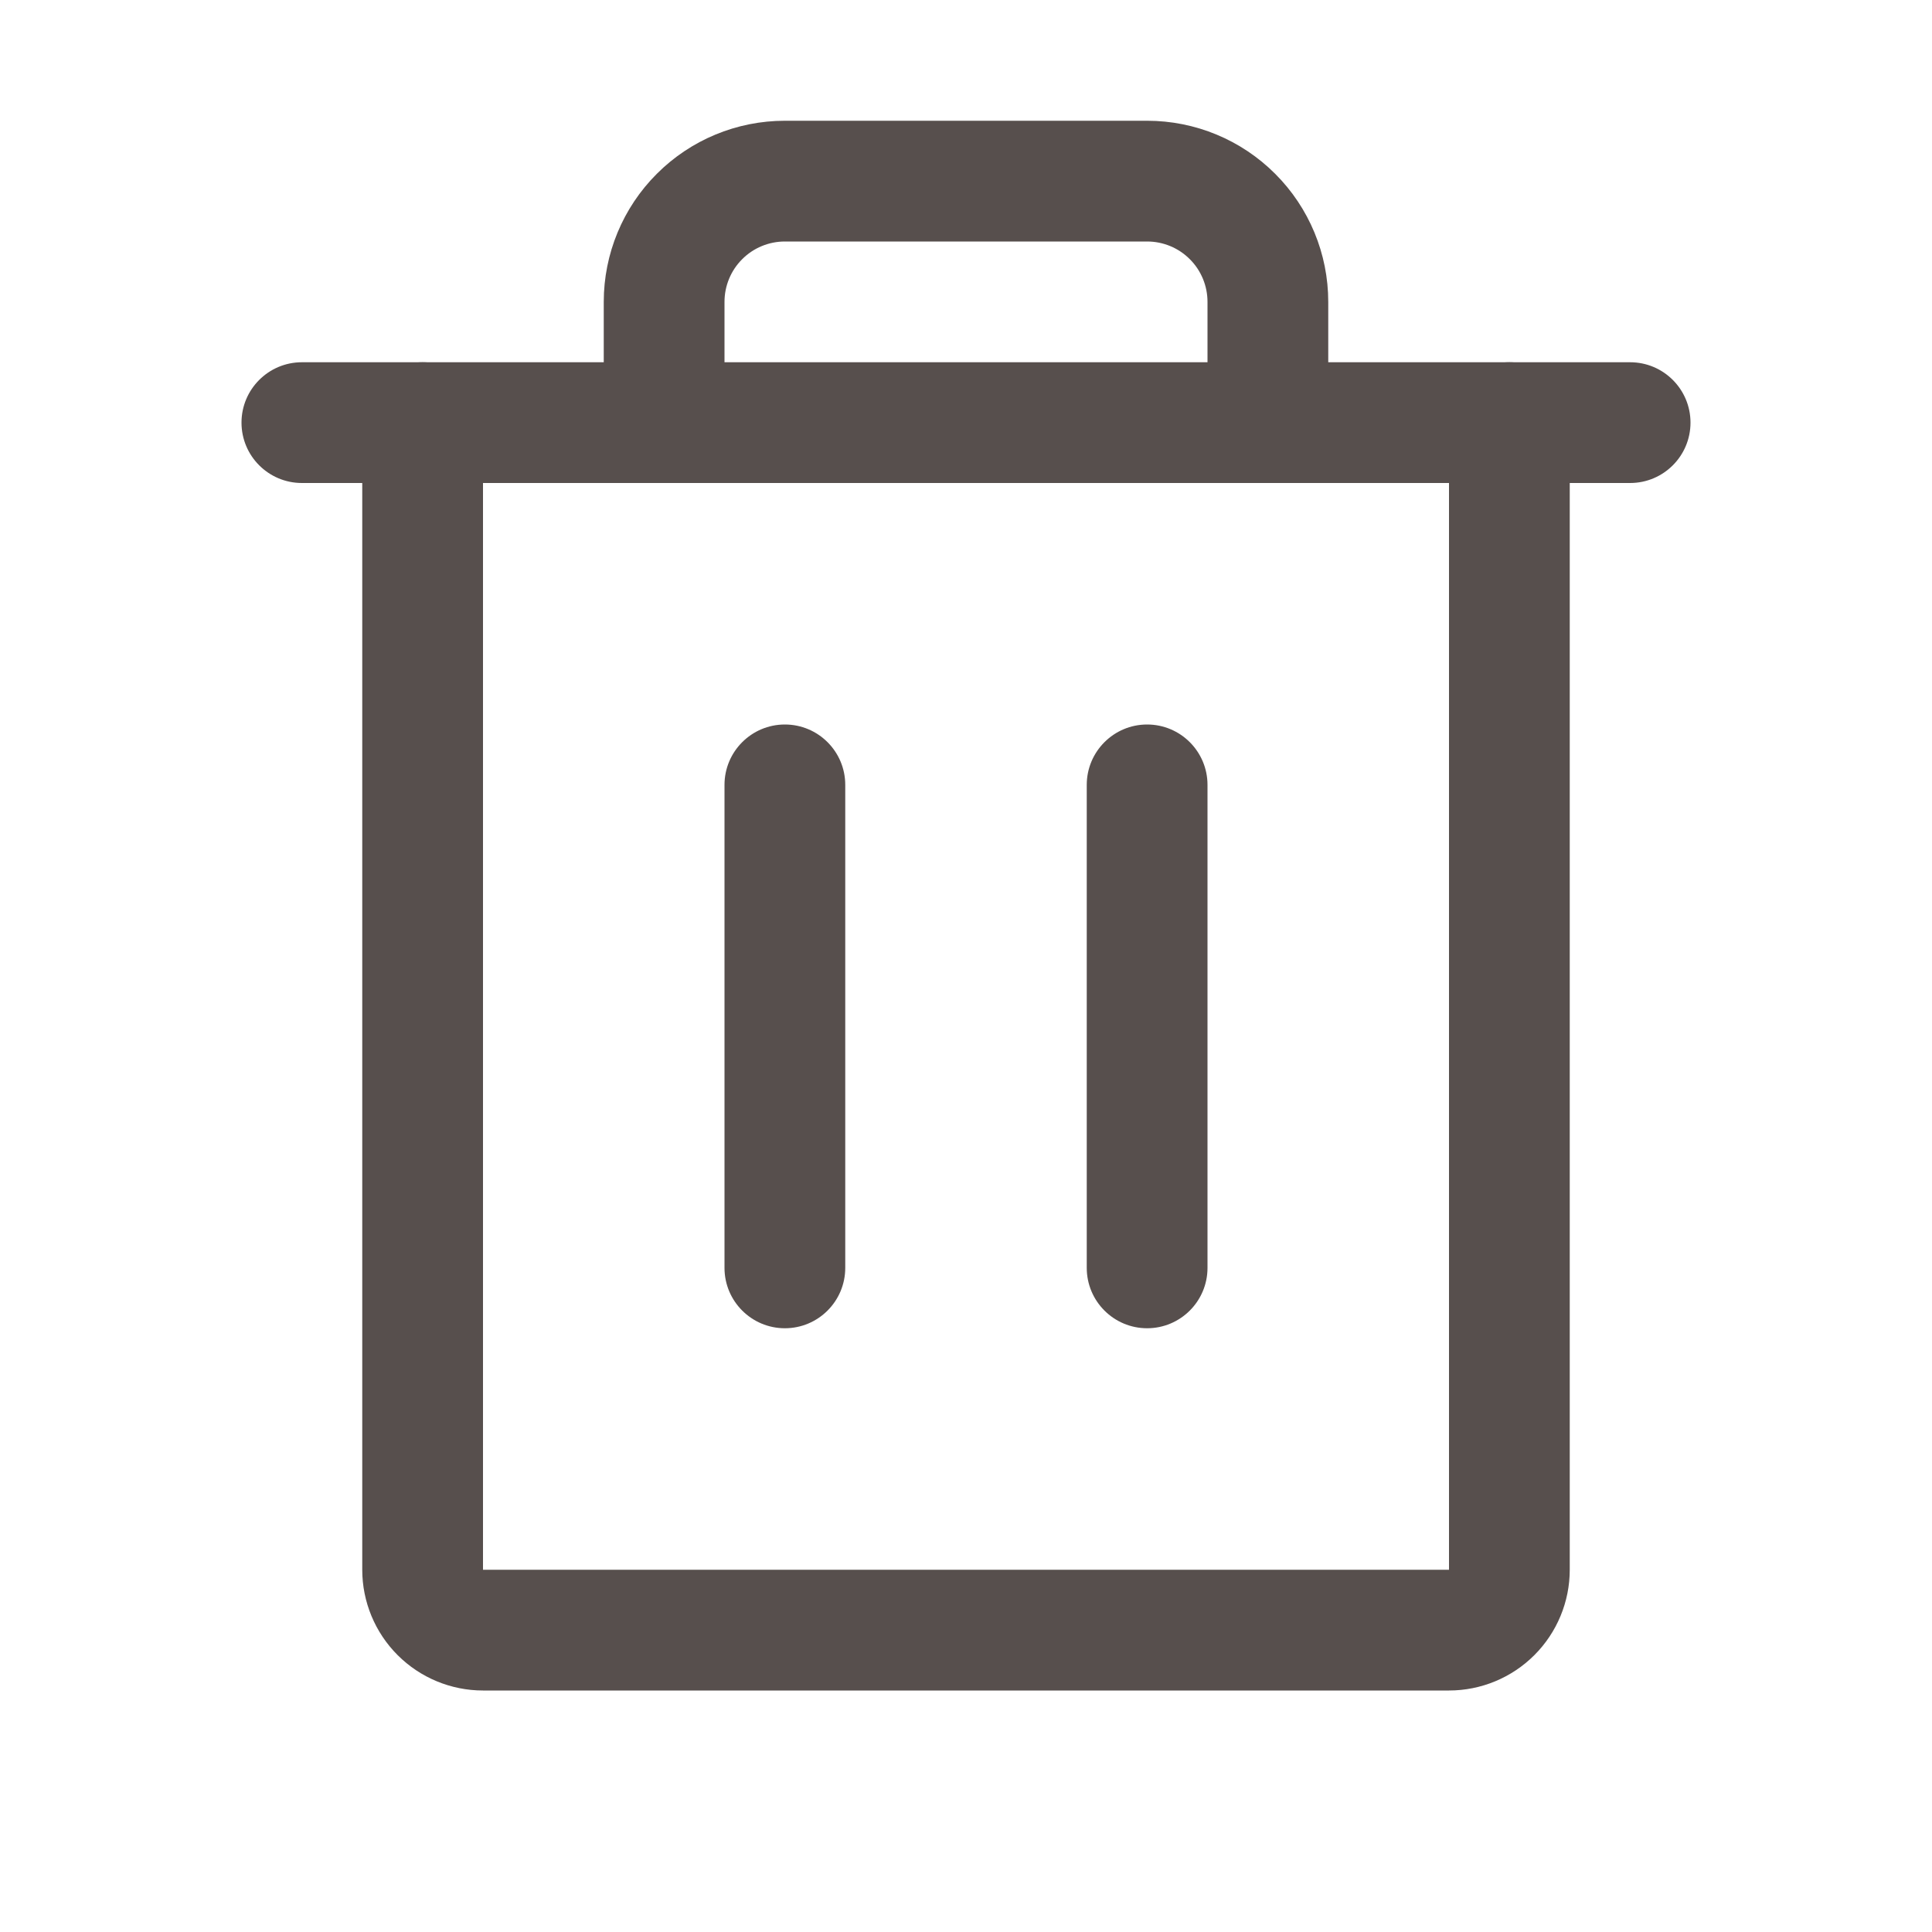 <svg width="32" height="32" viewBox="0 0 32 32" fill="none" xmlns="http://www.w3.org/2000/svg">
<path fill-rule="evenodd" clip-rule="evenodd" d="M4 7C4 6.448 4.448 6 5 6H27C27.552 6 28 6.448 28 7C28 7.552 27.552 8 27 8H5C4.448 8 4 7.552 4 7Z" fill="#574F4D"/>
<path fill-rule="evenodd" clip-rule="evenodd" d="M13 12C13.552 12 14 12.448 14 13V21C14 21.552 13.552 22 13 22C12.448 22 12 21.552 12 21V13C12 12.448 12.448 12 13 12Z" fill="#574F4D"/>
<path fill-rule="evenodd" clip-rule="evenodd" d="M19 12C19.552 12 20 12.448 20 13V21C20 21.552 19.552 22 19 22C18.448 22 18 21.552 18 21V13C18 12.448 18.448 12 19 12Z" fill="#574F4D"/>
<path fill-rule="evenodd" clip-rule="evenodd" d="M7 6C7.552 6 8 6.448 8 7V26H24V7C24 6.448 24.448 6 25 6C25.552 6 26 6.448 26 7V26C26 26.53 25.789 27.039 25.414 27.414C25.039 27.789 24.53 28 24 28H8C7.47 28 6.961 27.789 6.586 27.414C6.211 27.039 6 26.53 6 26V7C6 6.448 6.448 6 7 6Z" fill="#574F4D"/>
<path fill-rule="evenodd" clip-rule="evenodd" d="M10.879 2.879C11.441 2.316 12.204 2 13 2H19C19.796 2 20.559 2.316 21.121 2.879C21.684 3.441 22 4.204 22 5V7C22 7.552 21.552 8 21 8C20.448 8 20 7.552 20 7V5C20 4.735 19.895 4.48 19.707 4.293C19.52 4.105 19.265 4 19 4H13C12.735 4 12.48 4.105 12.293 4.293C12.105 4.48 12 4.735 12 5V7C12 7.552 11.552 8 11 8C10.448 8 10 7.552 10 7V5C10 4.204 10.316 3.441 10.879 2.879Z" fill="#574F4D"/>
</svg>
